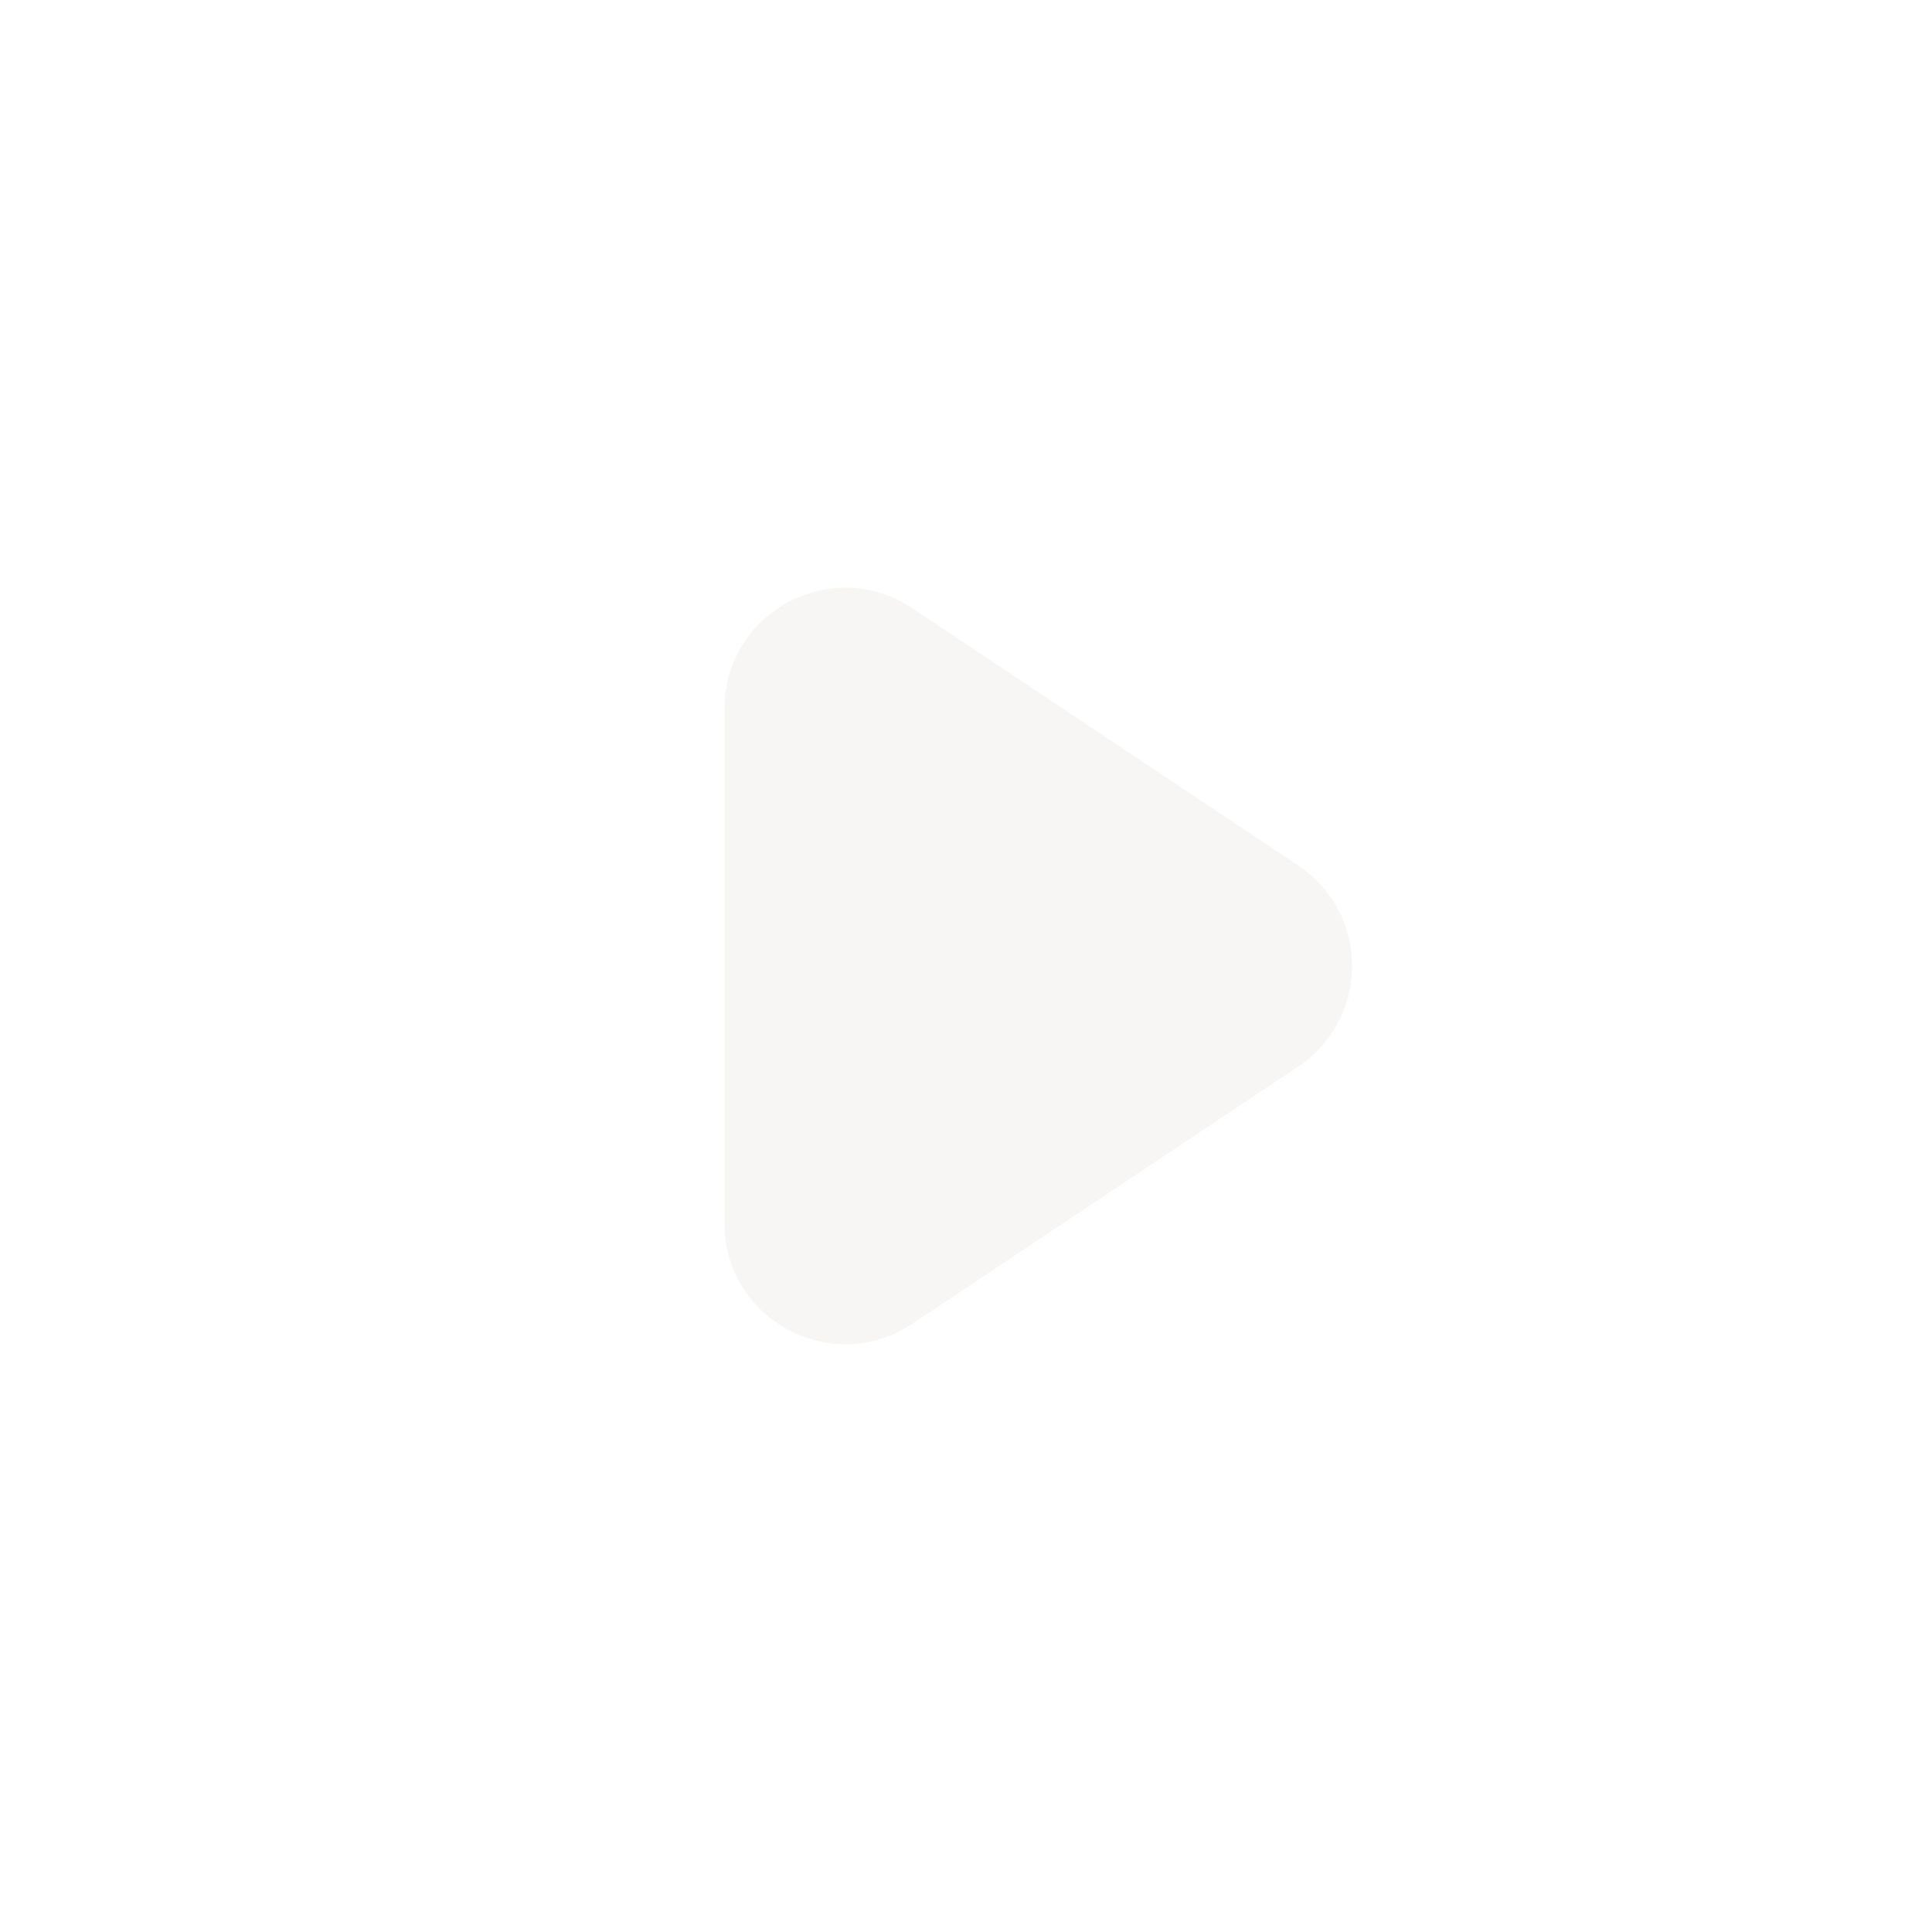 <svg width="24" height="24" viewBox="0 0 24 24" fill="none" xmlns="http://www.w3.org/2000/svg"><path d="M9 8.803c0-1.198 1.335-1.913 2.332-1.248l4.796 3.197a1.5 1.5 0 010 2.496l-4.796 3.197C10.335 17.11 9 16.395 9 15.197V8.803z" fill="#ECE9E4" opacity=".4"/></svg>